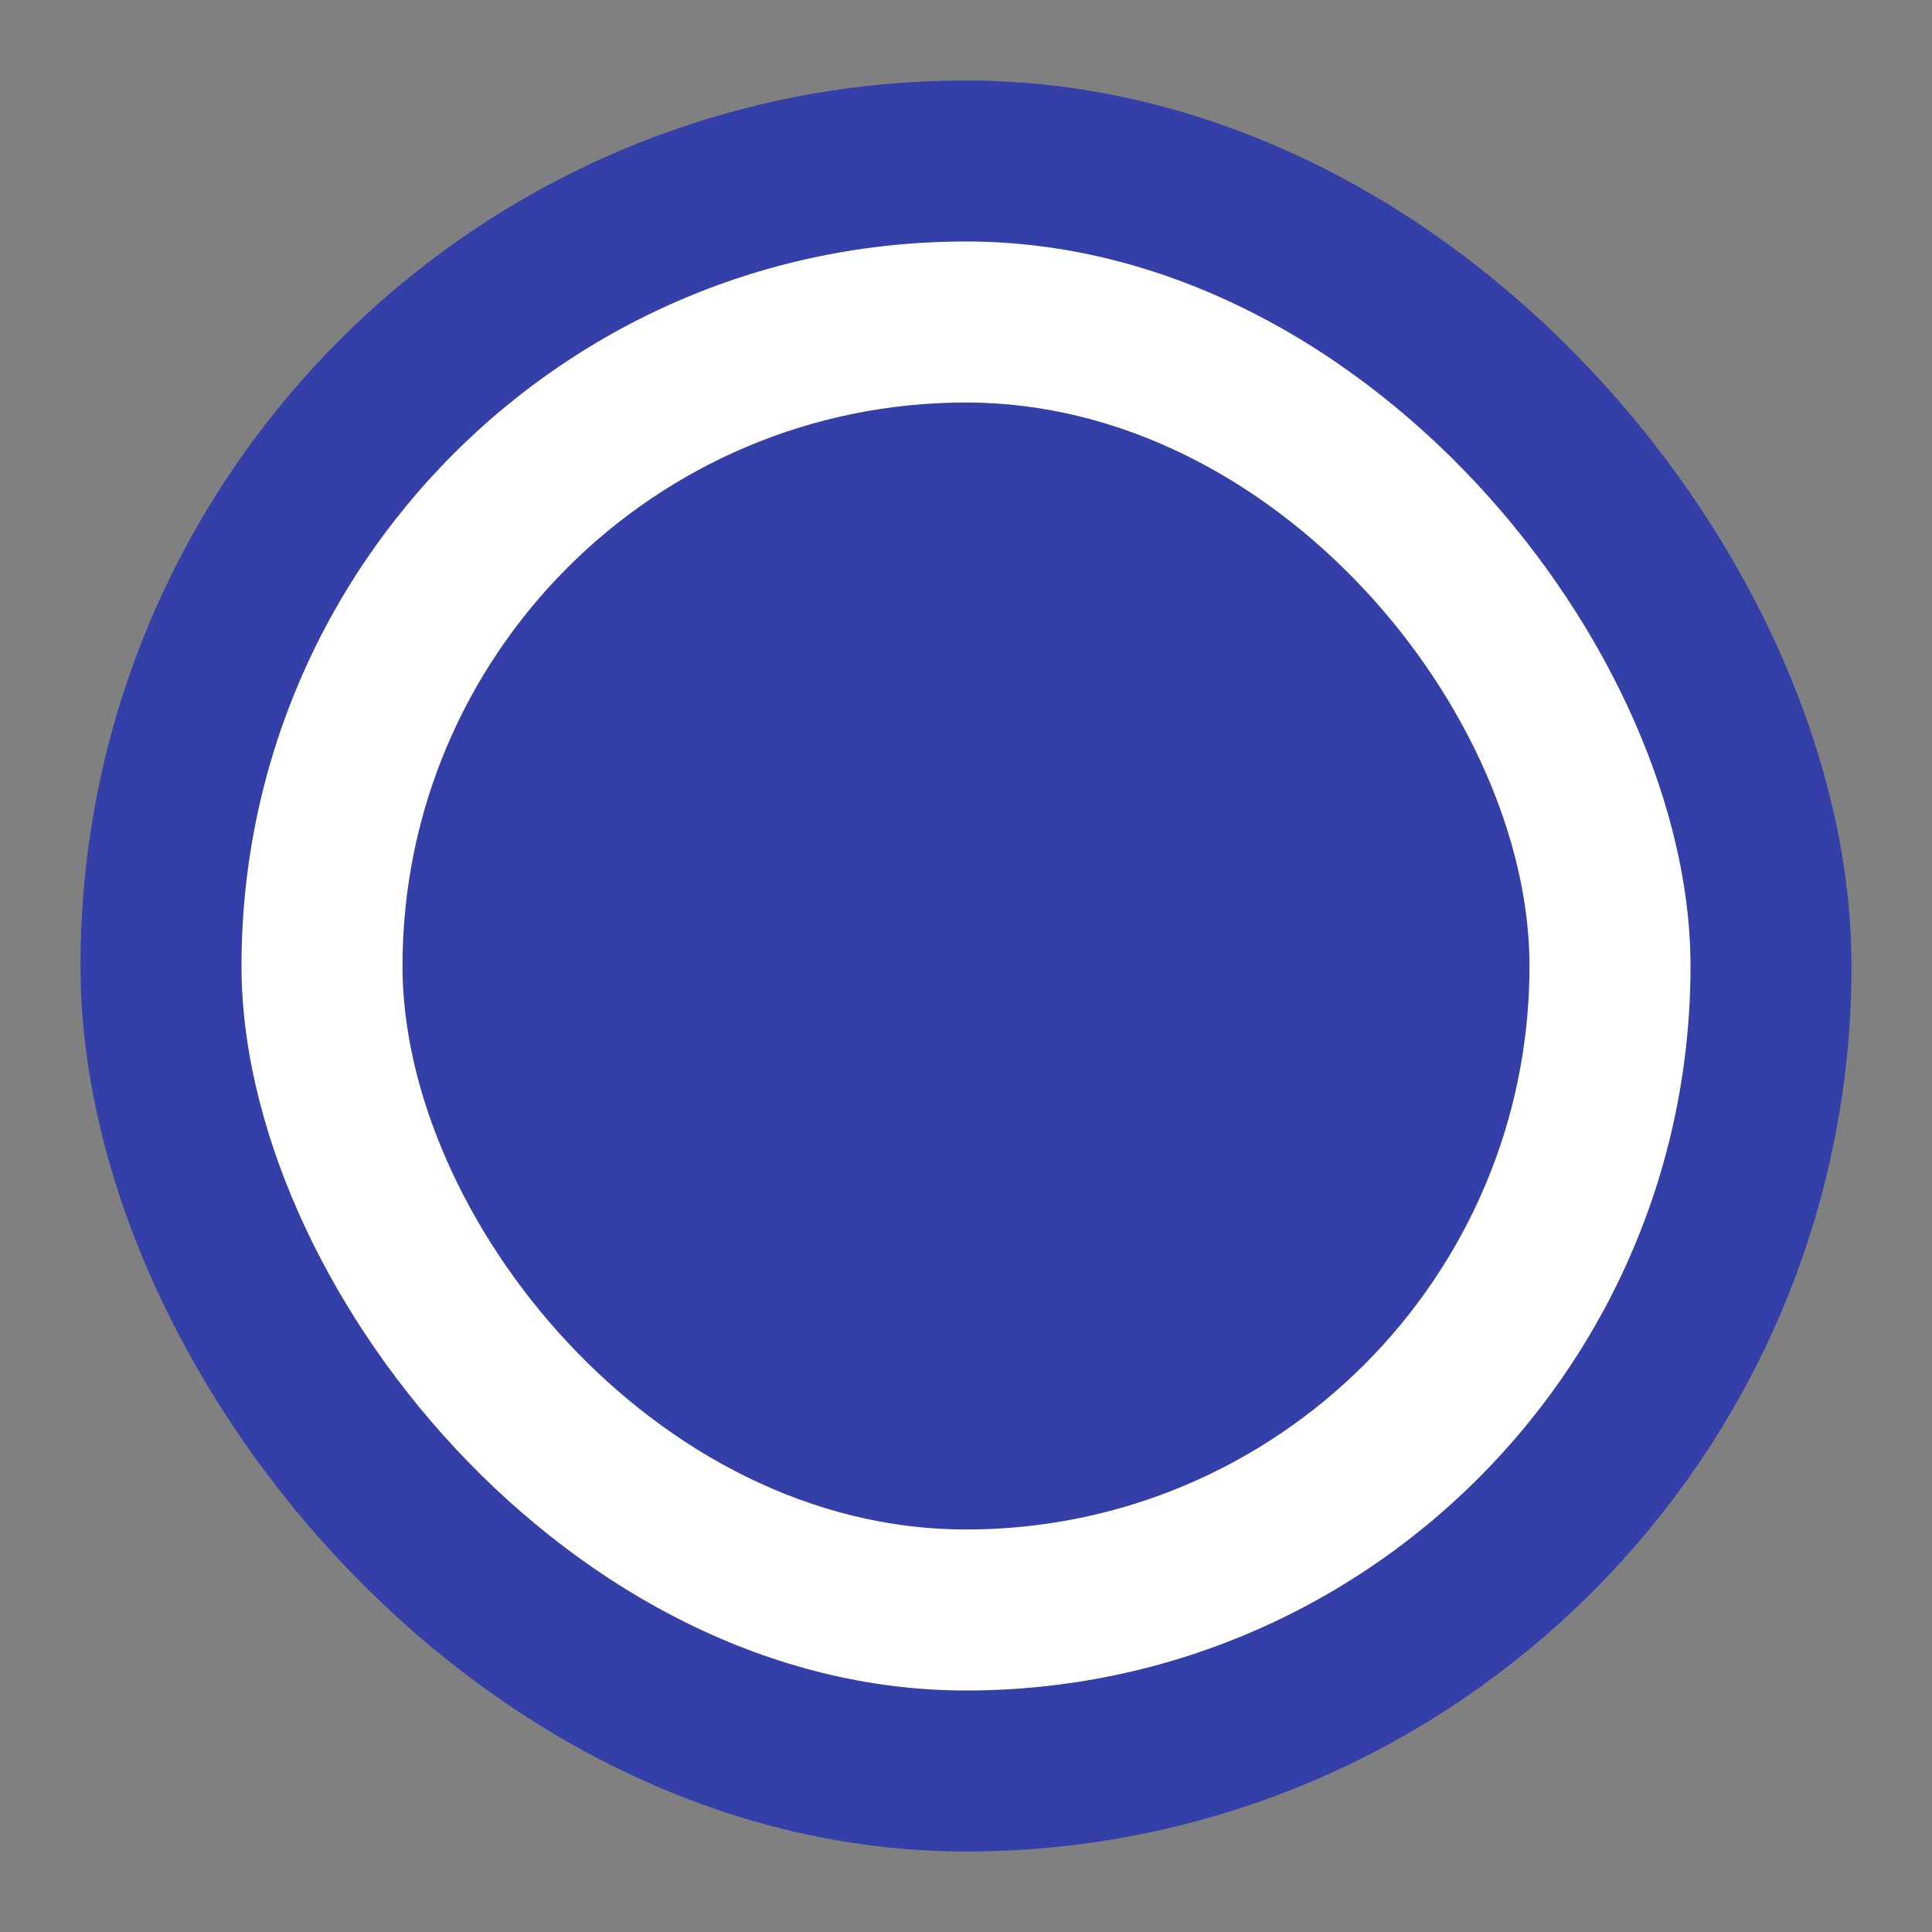 <svg width="24" height="24" viewBox="0 0 24 24" fill="none" xmlns="http://www.w3.org/2000/svg">
<rect x="0" y="0" width="24" height="24" fill="#808080" stroke="none"/>
<rect x="2" y="2" width="20" height="20" rx="10" fill="white" stroke="#353FA8" stroke-width="2"/>
<rect x="5" y="5" width="14" height="14" rx="7" fill="#353FA8"/>
</svg>
